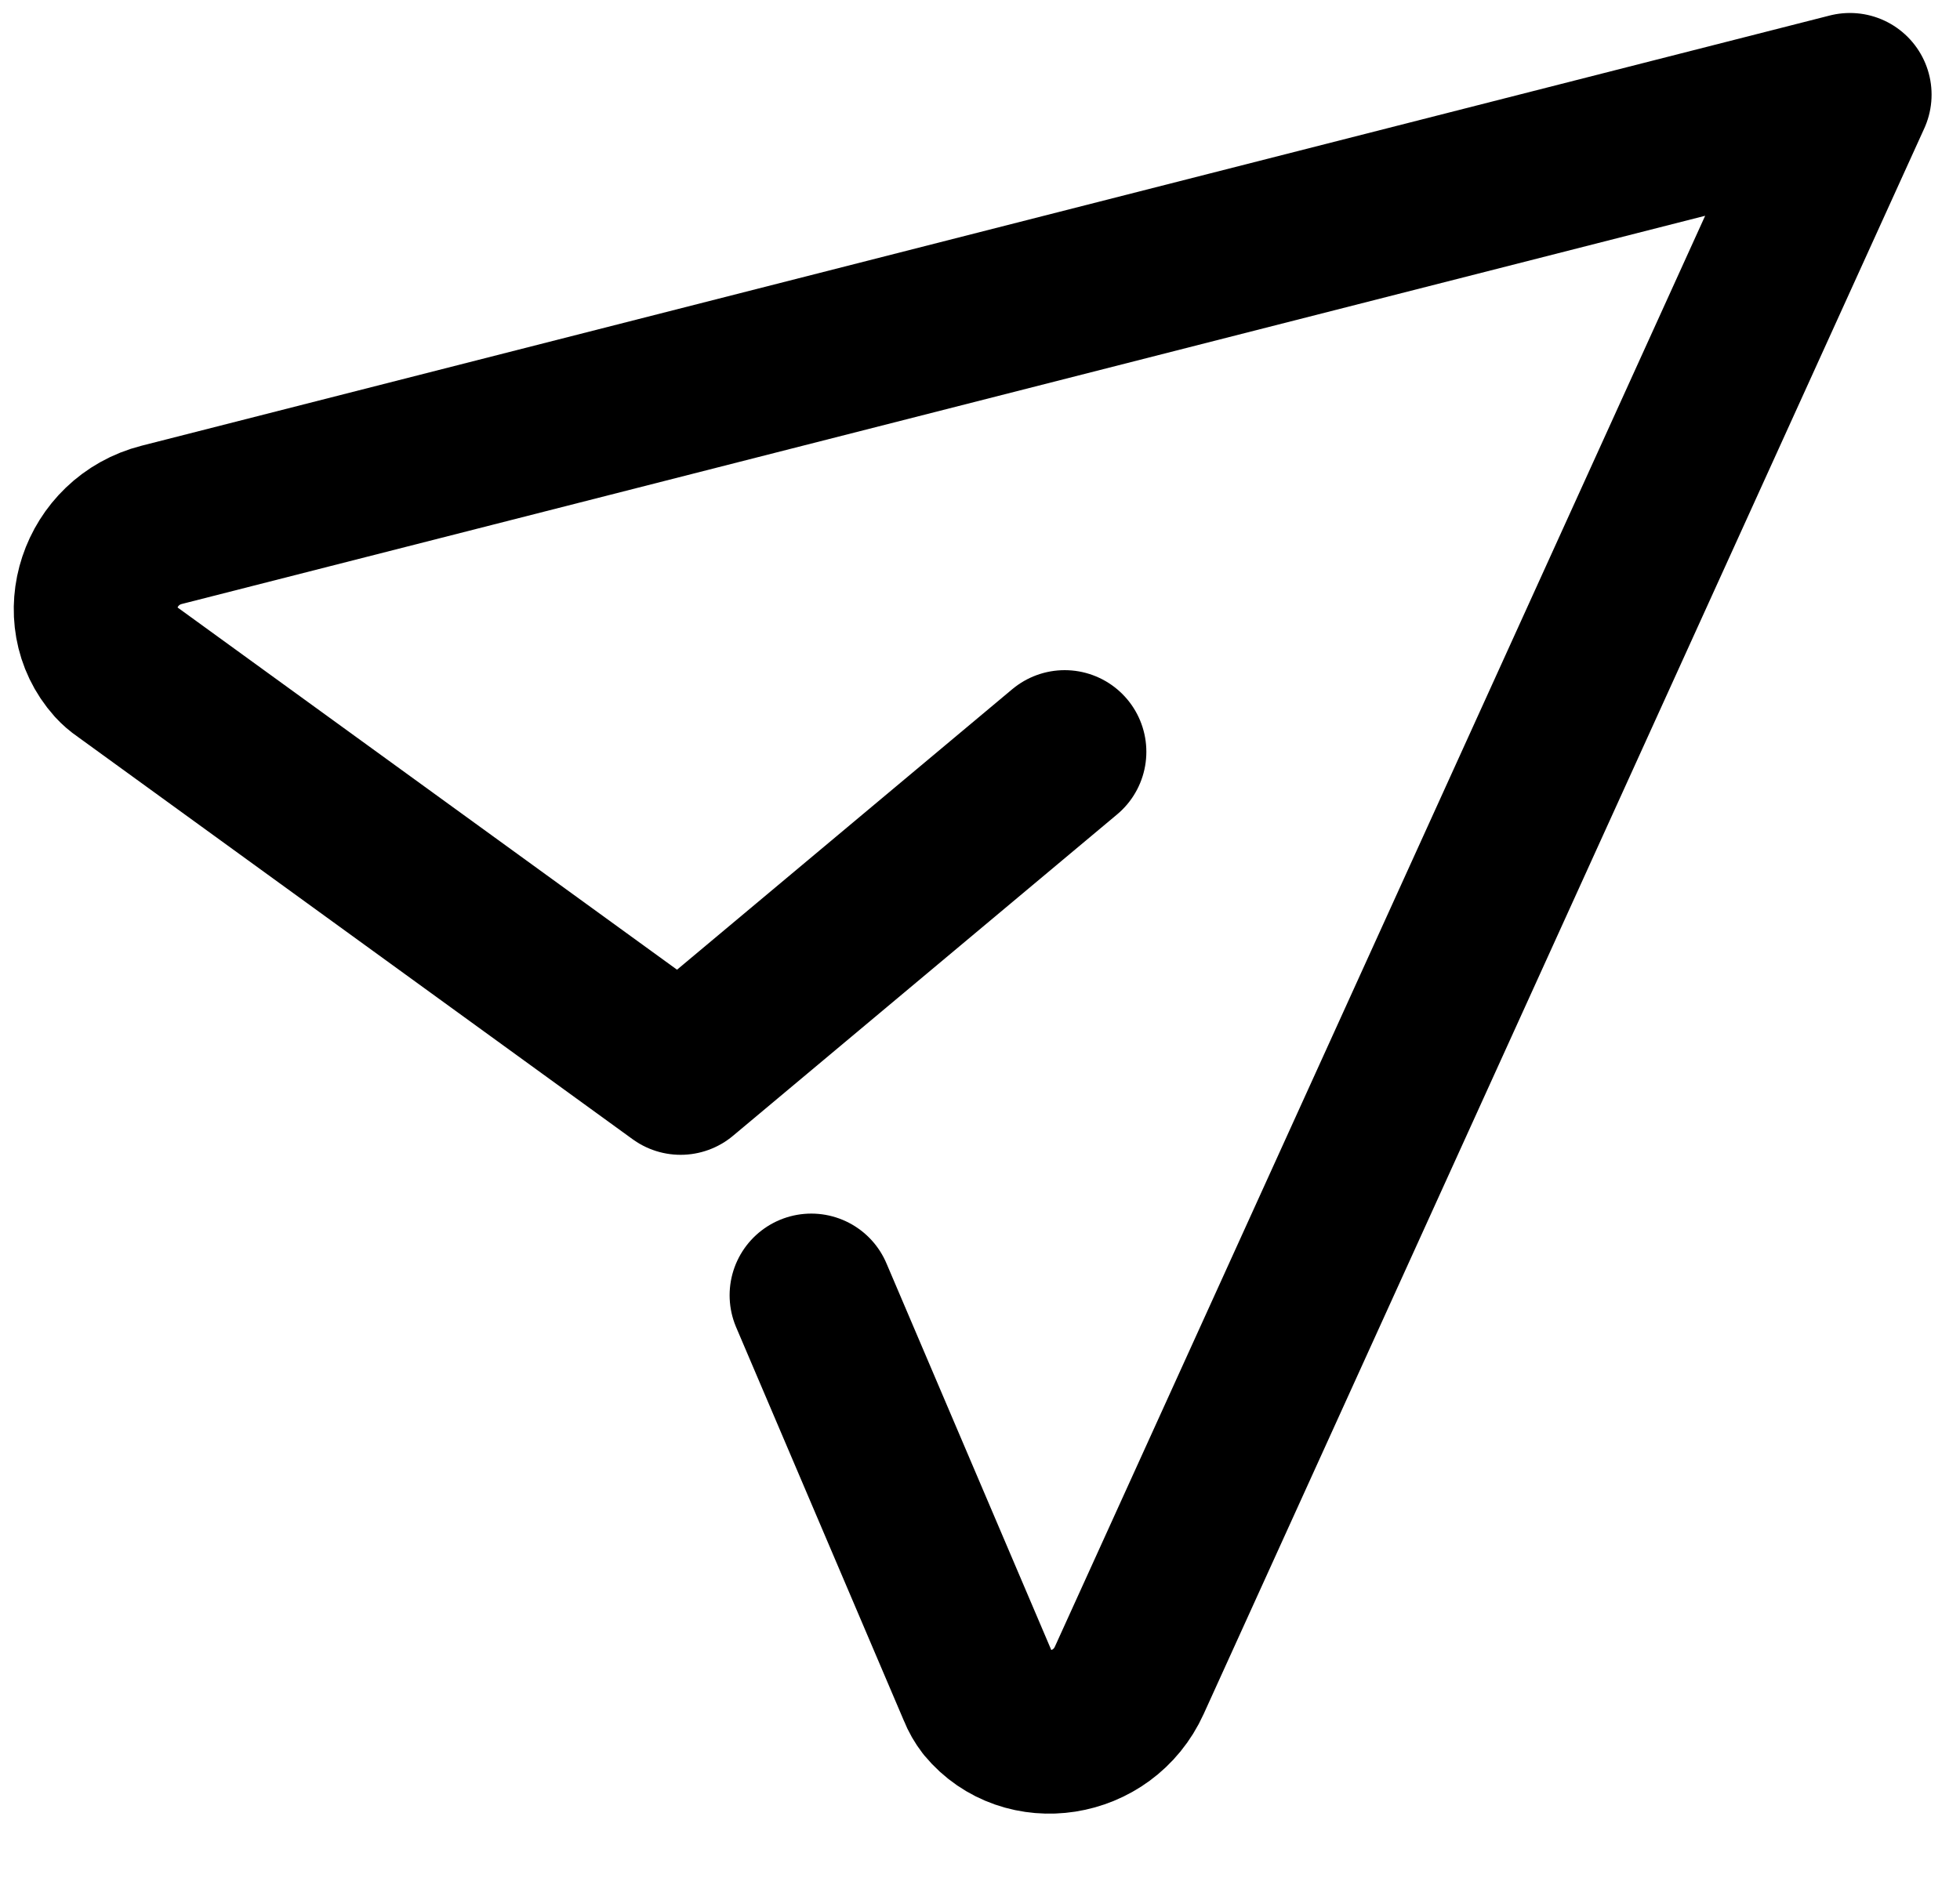 <svg width="24" height="23" viewBox="0 0 24 23" fill="none" xmlns="http://www.w3.org/2000/svg">
<path d="M13.037 9.208L8.334 13.144L1.524 8.204C1.484 8.177 1.446 8.144 1.413 8.108C0.915 7.55 1.214 6.623 1.981 6.428L22.652 1.159L13.828 20.58C13.505 21.293 12.557 21.428 12.089 20.863C12.049 20.811 12.016 20.754 11.992 20.693L9.934 15.864" stroke="black" stroke-width="2" stroke-linecap="round" stroke-linejoin="round"/>
</svg>
